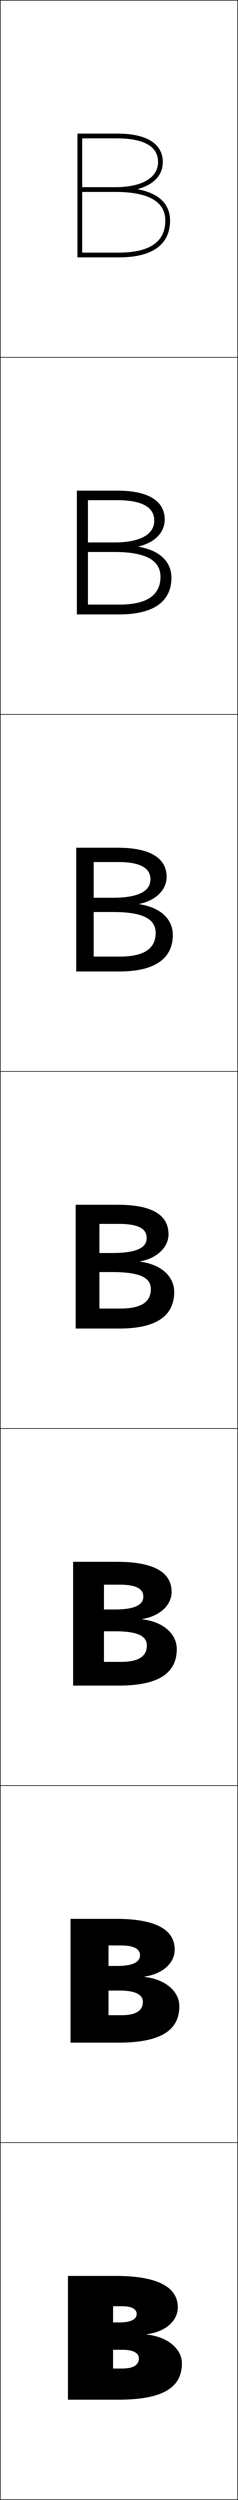 <?xml version="1.0" encoding="utf-8"?>
<!-- Generator: Adobe Illustrator 11 Build 225, SVG Export Plug-In . SVG Version: 6.0.0 Build 78)  -->
<!DOCTYPE svg PUBLIC "-//W3C//DTD SVG 1.0//EN"    "http://www.w3.org/TR/2001/REC-SVG-20010904/DTD/svg10.dtd">
<svg  xmlns="http://www.w3.org/2000/svg" xmlns:xlink="http://www.w3.org/1999/xlink" xmlns:a="http://ns.adobe.com/AdobeSVGViewerExtensions/3.0/"
	 width="100.25" height="1050.25" viewBox="0 0 100.25 1050.25" overflow="visible" enable-background="new 0 0 100.25 1050.25"
	 xml:space="preserve">
		<g id="レイヤー1">
			<g>
				<rect x="0.125" y="0.125" fill="none" stroke="#000000" stroke-width="0.25" width="100" height="150"/> 
				<rect x="0.125" y="150.125" fill="none" stroke="#000000" stroke-width="0.25" width="100" height="150"/> 
				<rect x="0.125" y="300.125" fill="none" stroke="#000000" stroke-width="0.25" width="100" height="150"/> 
				<rect x="0.125" y="450.125" fill="none" stroke="#000000" stroke-width="0.25" width="100" height="150"/> 
				<rect x="0.125" y="600.125" fill="none" stroke="#000000" stroke-width="0.25" width="100" height="150"/> 
				<rect x="0.125" y="750.125" fill="none" stroke="#000000" stroke-width="0.25" width="100" height="150"/> 
				<rect x="0.125" y="900.125" fill="none" stroke="#000000" stroke-width="0.25" width="100" height="150"/> 
			</g>
			<g>
				<path d="M28.625,1008.125v-52h20.149c18.267,0,26.11,5.028,26.11,13.181
					c0,5.715-5.141,10.304-13.056,11.307v0.145
					c9.126,0.951,14.796,6.312,14.796,12.028l-18.128-2.096
					c0-1.996-2.12-3.534-6.786-3.534H47.625v-11.5h2.85
					c4.852,0,7.096-1.474,7.096-3.533c0-1.945-1.834-3.263-6.17-3.263H47.625v26.17
					h3.775c4.985,0,7.097-1.598,7.097-4.34L76.625,992.785
					c0,10.234-7.944,15.34-26.98,15.34H28.625z"/>
				<path d="M29.708,858.125v-52h19.307c17.216,0,24.571,4.878,24.571,12.94
					c0,5.548-4.994,10.211-12.684,11.307v0.145
					c9.084,1.033,14.64,6.299,14.64,12.268l-15.366-1.8
					c0-2.88-2.792-4.748-9.971-4.748h-4.497v-10.334h3.672
					c6.783,0,9.591-1.761,9.591-4.455c0-2.562-2.301-4.154-8.035-4.154h-5.229
					v29.302h5.463c6.291,0,9.004-2.018,9.004-5.61l15.366,1.8
					c0,10.082-7.69,15.341-25.681,15.341H29.708z"/>
				<path d="M30.792,708.125v-52h18.464c16.165,0,23.03,4.728,23.03,12.7
					c0,5.381-4.847,10.118-12.311,11.308v0.144
					c9.042,1.116,14.483,6.285,14.483,12.508l-12.604-1.505
					c0-3.765-3.464-5.963-13.156-5.963h-4.907v-9.166h4.495
					c8.713,0,12.086-2.048,12.086-5.377c0-3.179-2.768-5.047-9.899-5.047h-6.682
					v32.435h7.151c7.597,0,10.912-2.438,10.912-6.882l12.604,1.505
					c0,9.928-7.436,15.341-24.382,15.341H30.792z"/>
				<path d="M50.714,549.728c8.903,0,12.82-2.859,12.82-8.153L73.375,542.784
					c0,9.774-7.182,15.341-23.082,15.341H31.875v-52h17.622
					c15.114,0,21.49,4.577,21.49,12.46c0,5.214-4.7,10.025-11.938,11.308v0.144
					c9,1.199,14.326,6.271,14.326,12.748l-9.841-1.21
					c0-4.648-4.136-7.177-16.342-7.177H41.875v-8h5.317
					c10.645,0,14.581-2.334,14.581-6.299c0-3.795-3.235-5.938-11.764-5.938H41.875
					v35.567H50.714z"/>
				<path d="M58.745,379.866c9.632,1.513,14.046,6.847,14.046,12.878L65.564,391.938
					c0-5.761-5.123-8.796-17.926-8.796h-8.18v-6h8.18
					c10.863,0,15.736-2.878,15.736-7.735c0-5.257-5.29-7.258-13.604-7.258H39.458
					v39.711h11.035c10.265,0,15.071-3.416,15.071-9.922l7.227,0.807
					c0,8.867-6.035,15.38-22.578,15.38H32.125v-52h17.304
					c15.67,0,20.755,5.536,20.755,12.272c0,5.341-4.393,9.854-11.438,11.328V379.866z
					"/>
				<path d="M58.442,229.697c10.265,1.826,13.767,7.423,13.767,13.007l-4.614-0.403
					c0-6.873-6.11-10.415-19.511-10.415H37.042v-4h11.042
					c11.083,0,16.892-3.422,16.892-9.173c0-6.718-7.345-8.577-15.444-8.577H37.042
					v43.856h13.231c11.626,0,17.322-3.973,17.322-11.691l4.614,0.403
					c0,7.96-4.889,15.42-22.076,15.42H32.375v-52h16.985
					c16.226,0,20.02,6.495,20.02,12.084c0,5.468-4.085,9.683-10.938,11.347V229.697z"
					/>
				<path d="M58.139,79.527C69.035,81.667,71.625,87.526,71.625,92.665h-2
					c0-7.985-7.098-12.034-21.096-12.034H34.625v-2h13.904
					c11.301,0,18.047-3.966,18.047-10.609c0-8.18-9.399-9.896-17.285-9.896H34.625v48
					h15.428c12.987,0,19.572-4.529,19.572-13.46h2
					c0,7.053-3.742,15.46-21.572,15.46H32.625v-52h16.666
					c16.781,0,19.285,7.453,19.285,11.896c0,5.595-3.777,9.512-10.438,11.367V79.527z"/>
			</g>
		</g>
	</svg>

